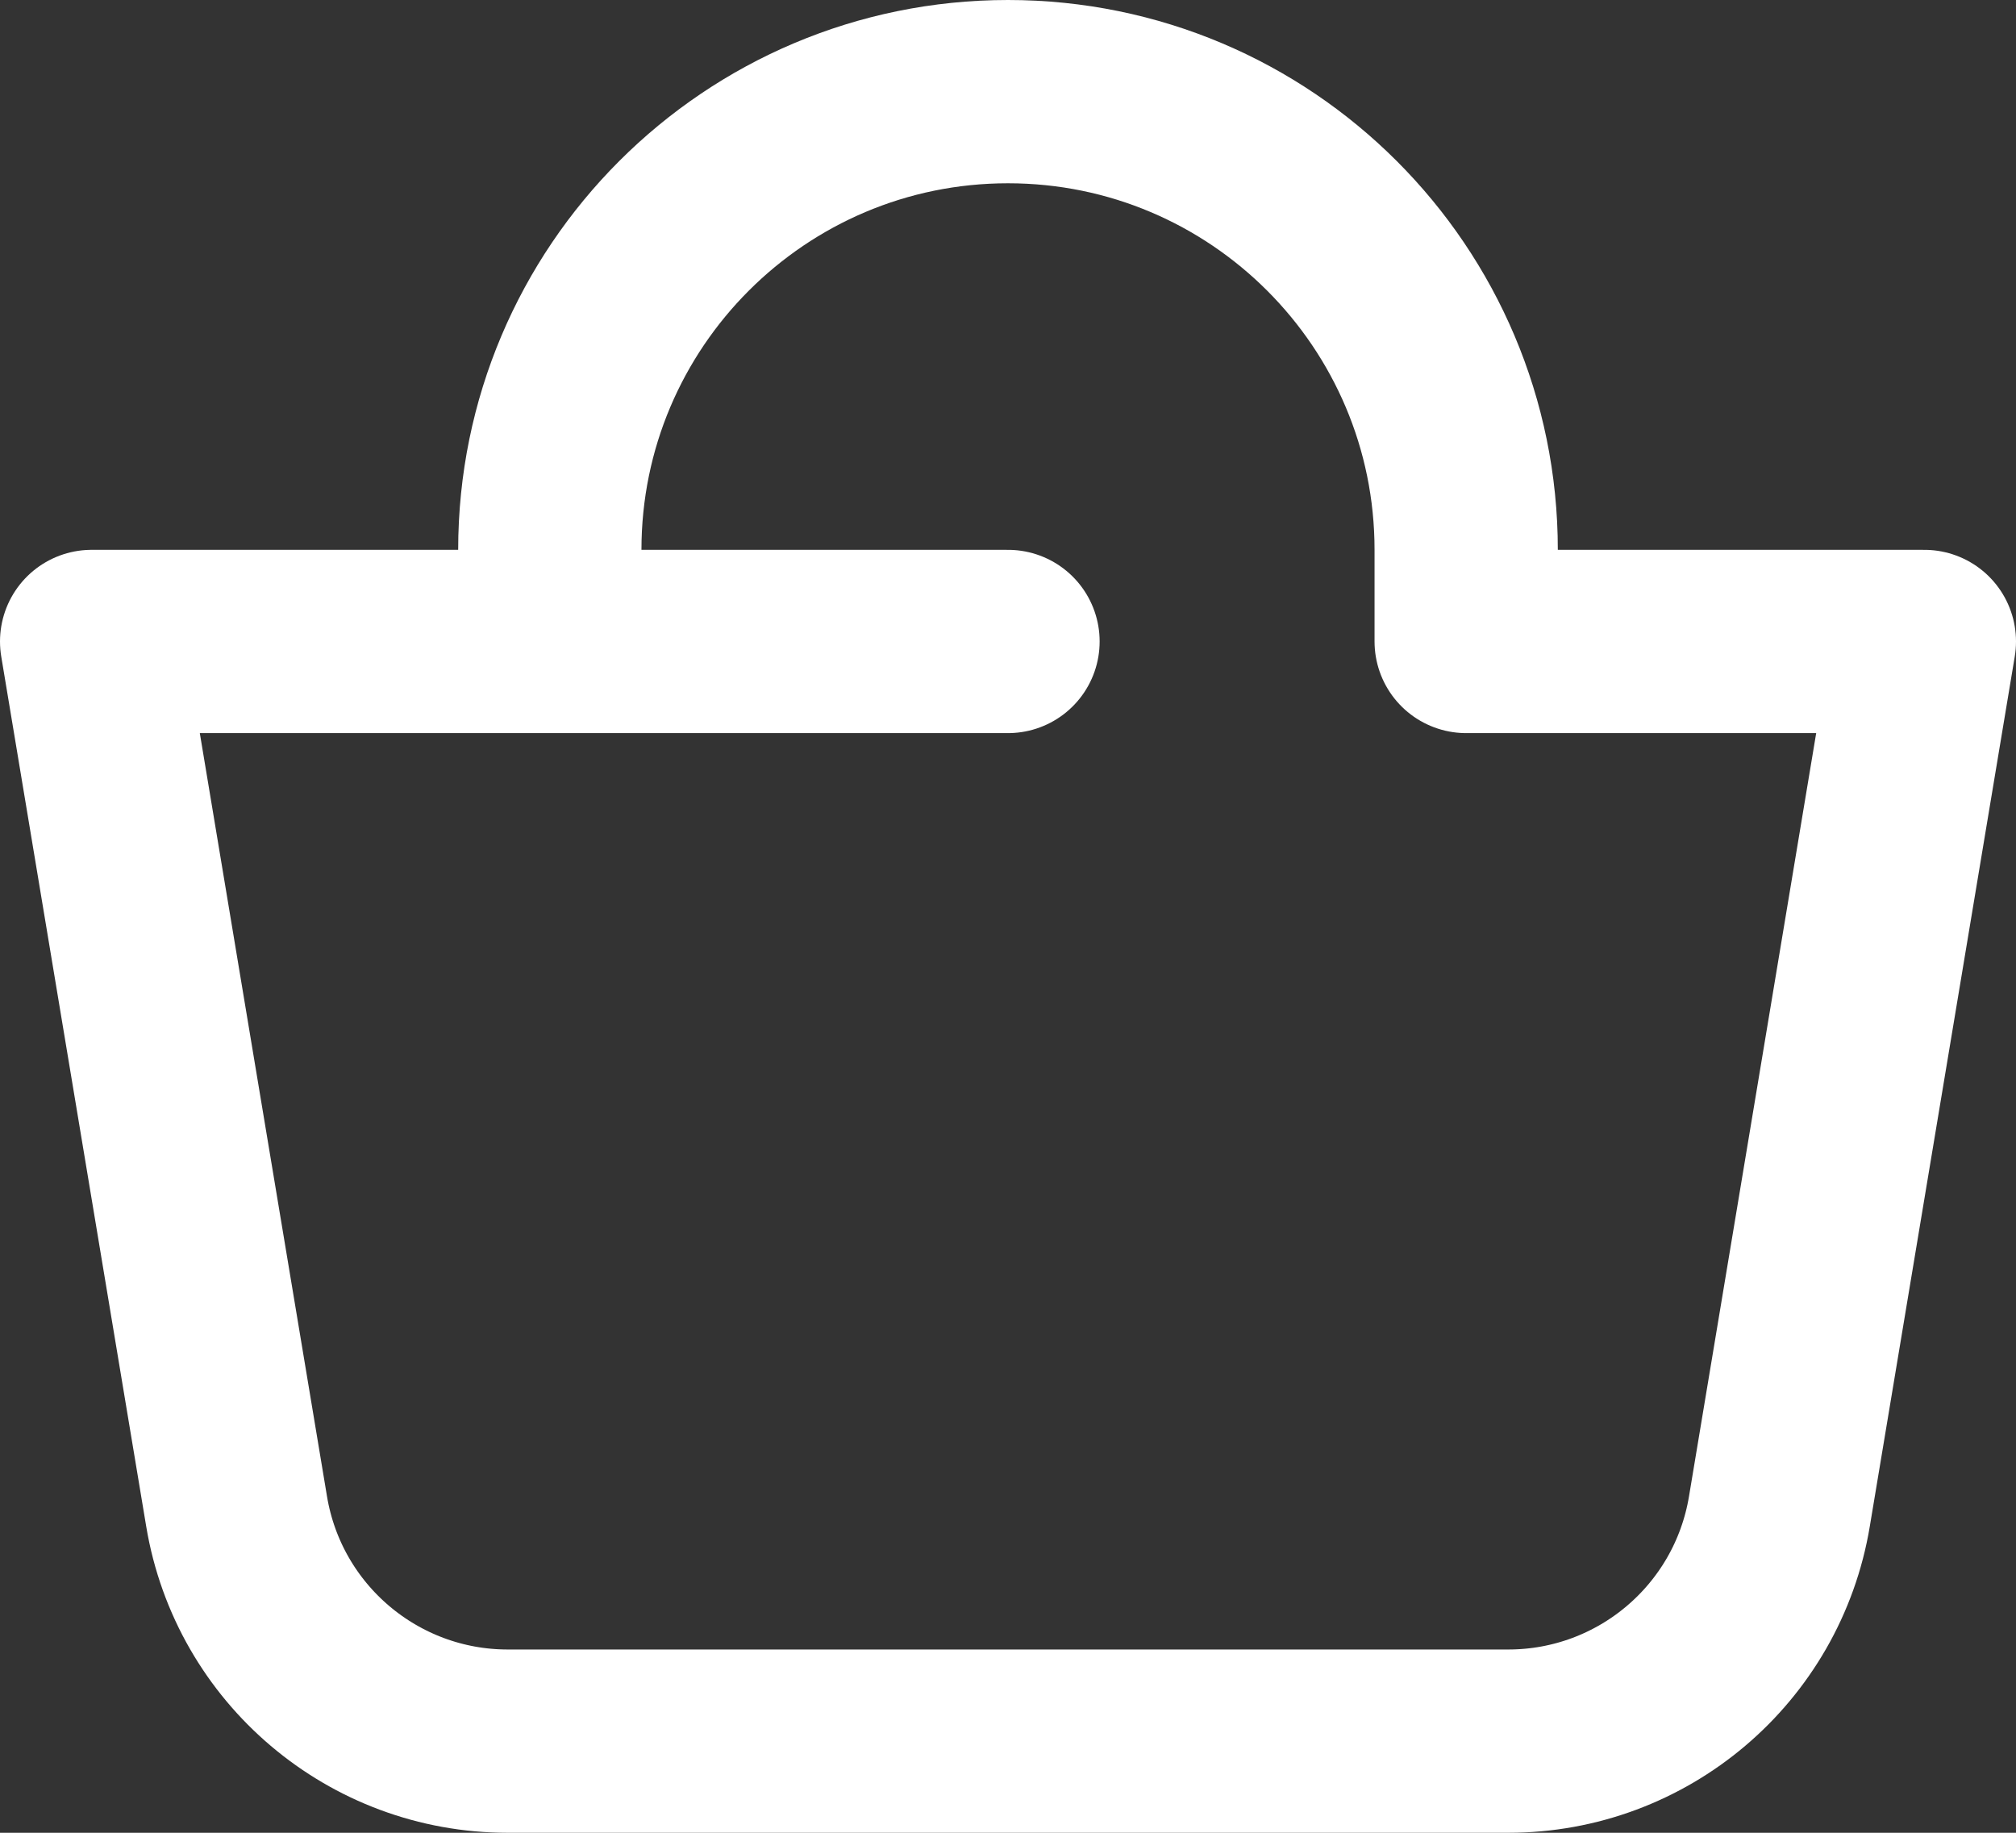 <svg width="22" height="20" viewBox="0 0 22 20" fill="none" xmlns="http://www.w3.org/2000/svg">
  <rect x="0" y="0" width="22" height="20" fill="#333333" stroke="none"/>
  <path
    d="M11 7H6M6 7H1L2.582 16.493C2.823 17.94 4.075 19 5.541 19H16.459C17.925 19 19.177 17.94 19.418 16.493L21 7H16V6C16 3.239 13.761 1 11 1V1C8.239 1 6 3.239 6 6V7Z"
    stroke="#fff" stroke-width="2" stroke-linecap="round" stroke-linejoin="round" />
</svg>